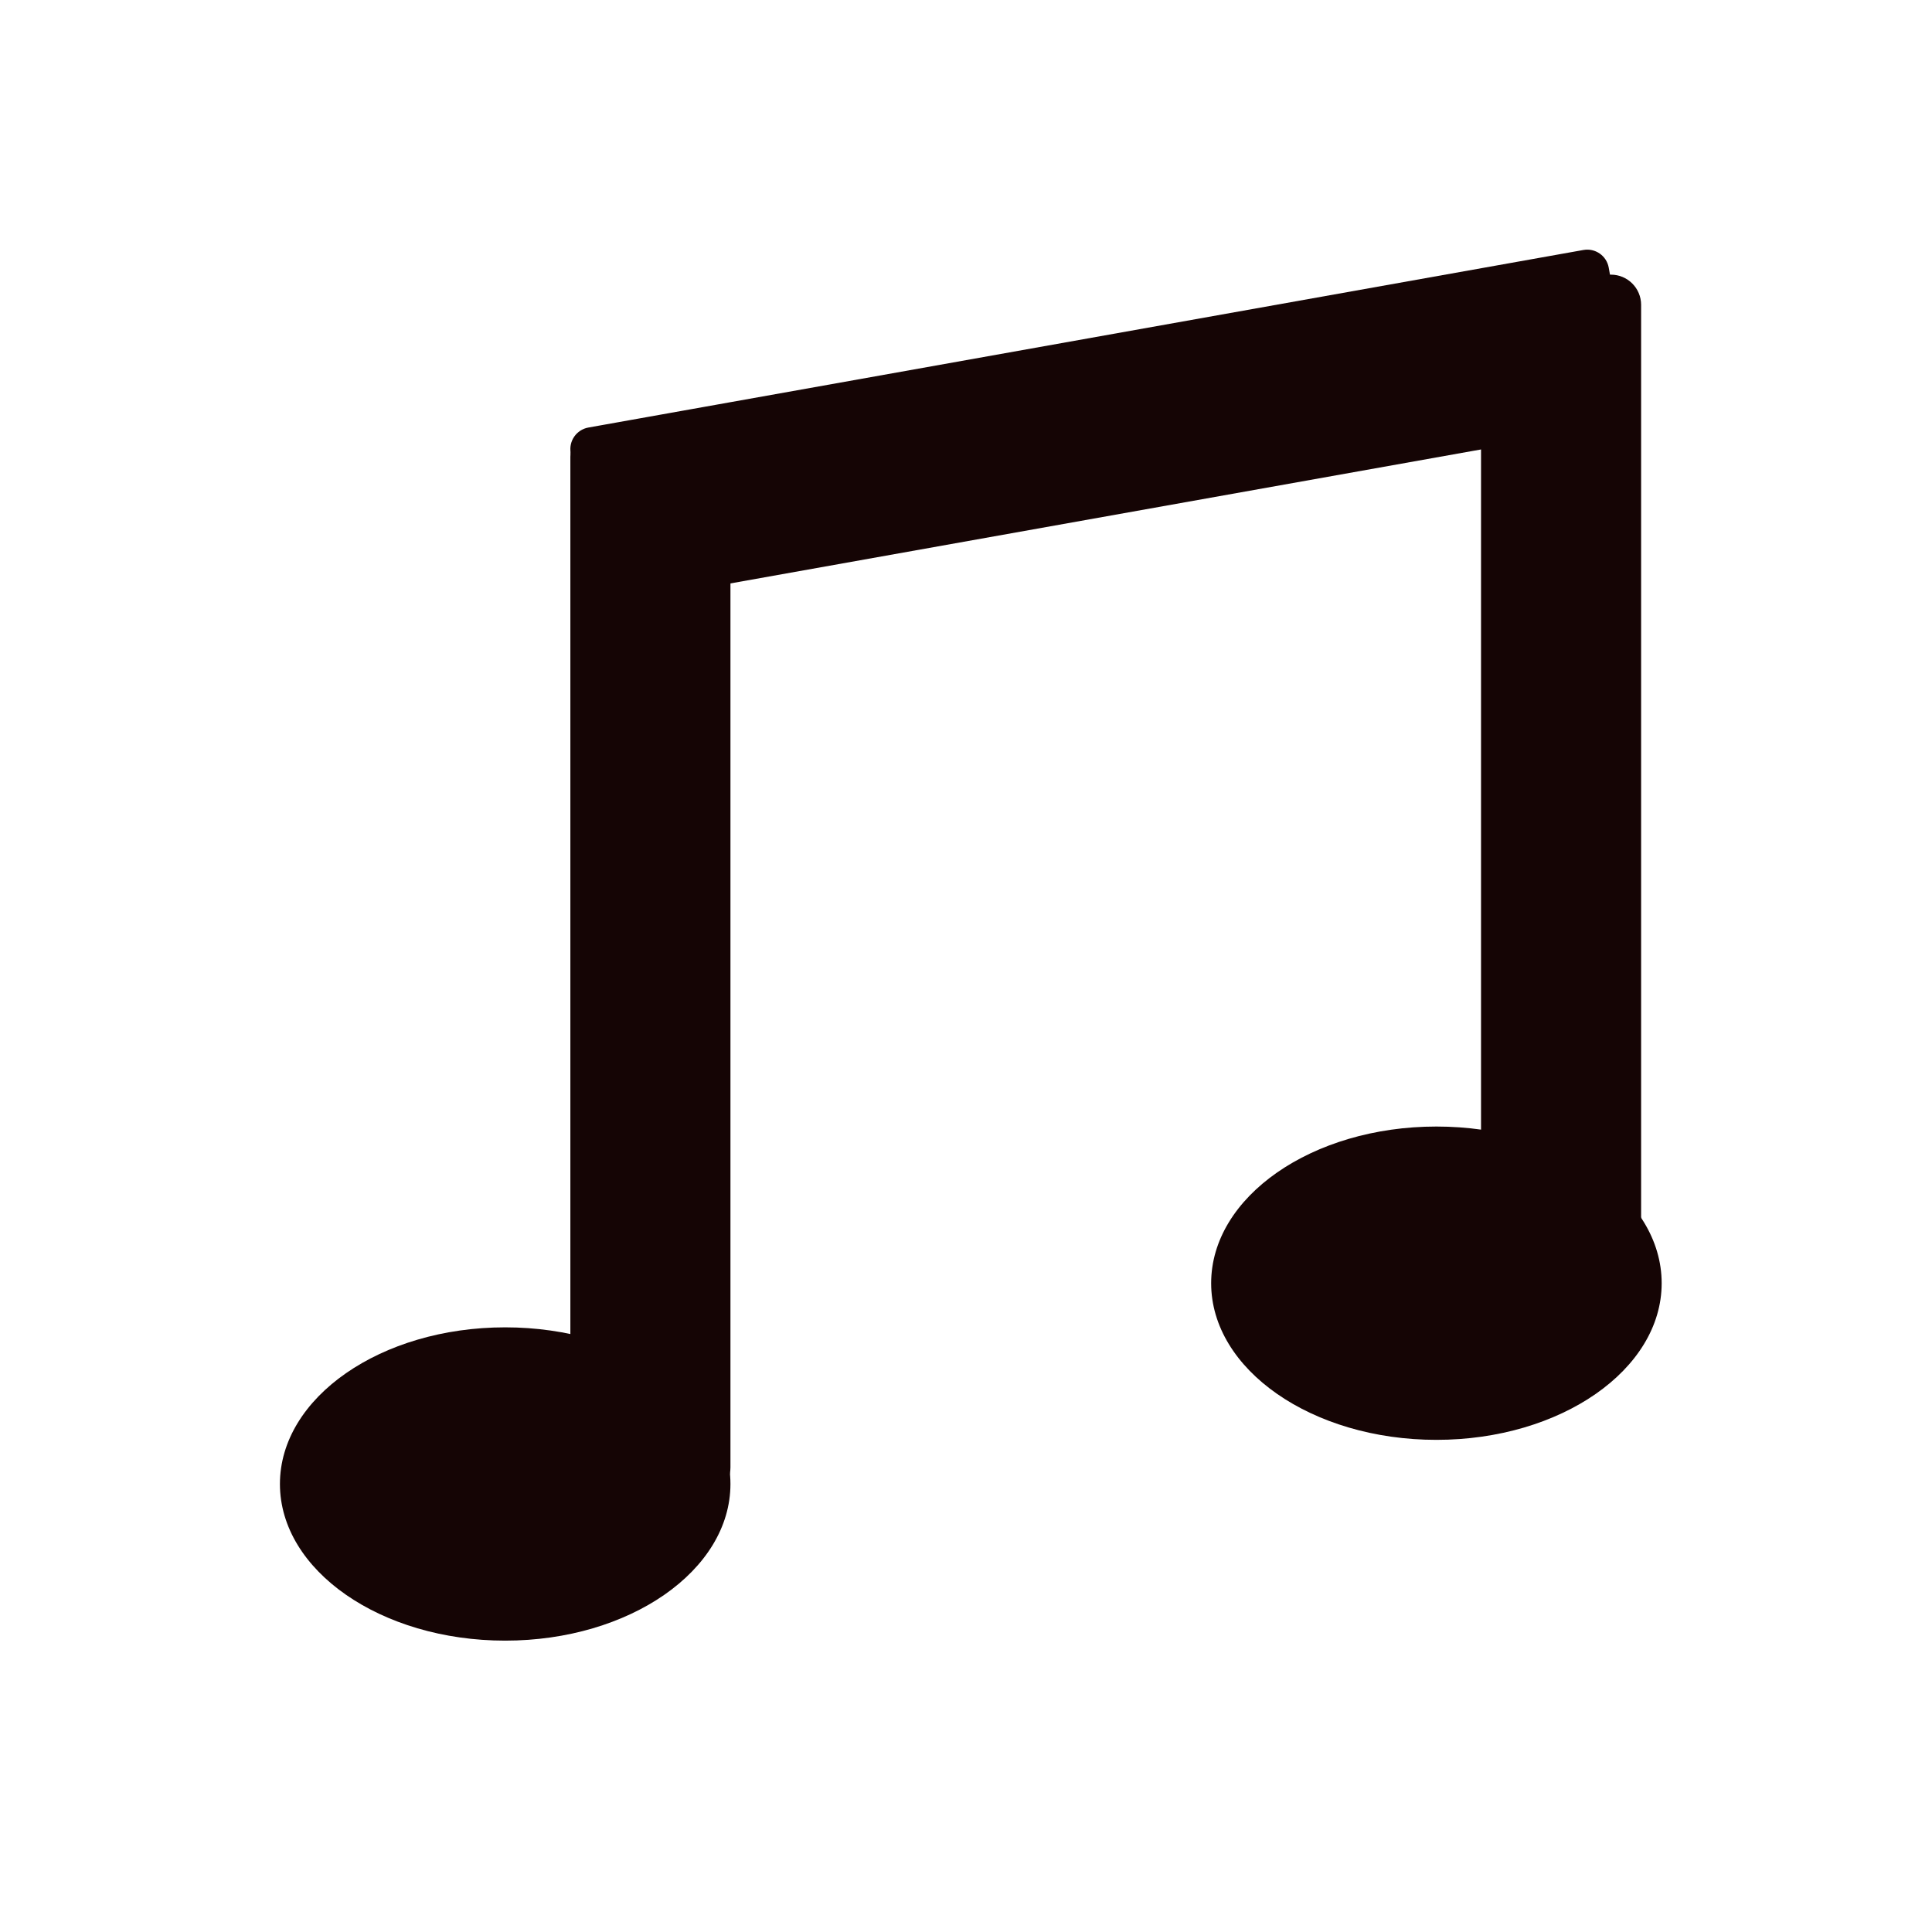 <?xml version="1.0" encoding="UTF-8" standalone="no"?>
<!DOCTYPE svg PUBLIC "-//W3C//DTD SVG 1.1//EN" "http://www.w3.org/Graphics/SVG/1.1/DTD/svg11.dtd">
<svg version="1.1" xmlns="http://www.w3.org/2000/svg" xmlns:xlink="http://www.w3.org/1999/xlink" preserveAspectRatio="xMidYMid meet" viewBox="0 0 640 640" width="24" height="24"><defs><path d="M241.97 491.59C241.97 520.23 208.53 543.48 167.35 543.48C126.16 543.48 92.73 520.23 92.73 491.59C92.73 462.95 126.16 439.7 167.35 439.7C208.53 439.7 241.97 462.95 241.97 491.59Z" id="e3a2sPN378"></path><path d="M550.45 425.08C550.45 453.72 517.02 476.97 475.83 476.97C434.65 476.97 401.21 453.72 401.21 425.08C401.21 396.43 434.65 373.18 475.83 373.18C517.02 373.18 550.45 396.43 550.45 425.08Z" id="aQ6HFhw3M"></path><path d="M231.97 141.31C237.49 141.31 241.97 145.79 241.97 151.31C241.97 220.27 241.97 417.17 241.97 486.14C241.97 491.66 237.49 496.14 231.97 496.14C223.36 496.14 207.55 496.14 198.94 496.14C193.42 496.14 188.94 491.66 188.94 486.14C188.94 417.17 188.94 220.27 188.94 151.31C188.94 145.79 193.42 141.31 198.94 141.31C207.55 141.31 223.36 141.31 231.97 141.31Z" id="canOcOC5b"></path><path d="M533.64 90.98C539.16 90.98 543.64 95.46 543.64 100.98C543.64 167.77 543.64 358.14 543.64 424.92C543.64 430.45 539.16 434.92 533.64 434.92C525.03 434.92 509.21 434.92 500.61 434.92C495.08 434.92 490.61 430.45 490.61 424.92C490.61 358.14 490.61 167.77 490.61 100.98C490.61 95.46 495.08 90.98 500.61 90.98C509.21 90.98 525.03 90.98 533.64 90.98Z" id="d12y7jltAg"></path><path d="M524.53 82.81C528.45 82.11 532.21 84.72 532.91 88.65C534.73 98.86 538.93 122.39 540.75 132.6C541.45 136.53 538.84 140.28 534.91 140.98C467.56 153 272.63 187.79 205.28 199.81C201.35 200.51 197.6 197.9 196.9 193.97C195.07 183.76 190.88 160.23 189.05 150.01C188.35 146.09 190.97 142.34 194.89 141.63C262.24 129.62 457.18 94.83 524.53 82.81Z" id="b9cn0alp"></path></defs><g><g><g><use xlink:href="#e3a2sPN378" opacity="1" fill="#150505" fill-opacity="1"></use></g><g><use xlink:href="#aQ6HFhw3M" opacity="1" fill="#150505" fill-opacity="1"></use></g><g><use xlink:href="#canOcOC5b" opacity="1" fill="#150505" fill-opacity="1"></use></g><g><use xlink:href="#d12y7jltAg" opacity="1" fill="#150505" fill-opacity="1"></use></g><g><use xlink:href="#b9cn0alp" opacity="1" fill="#150505" fill-opacity="1"></use></g></g></g></svg>